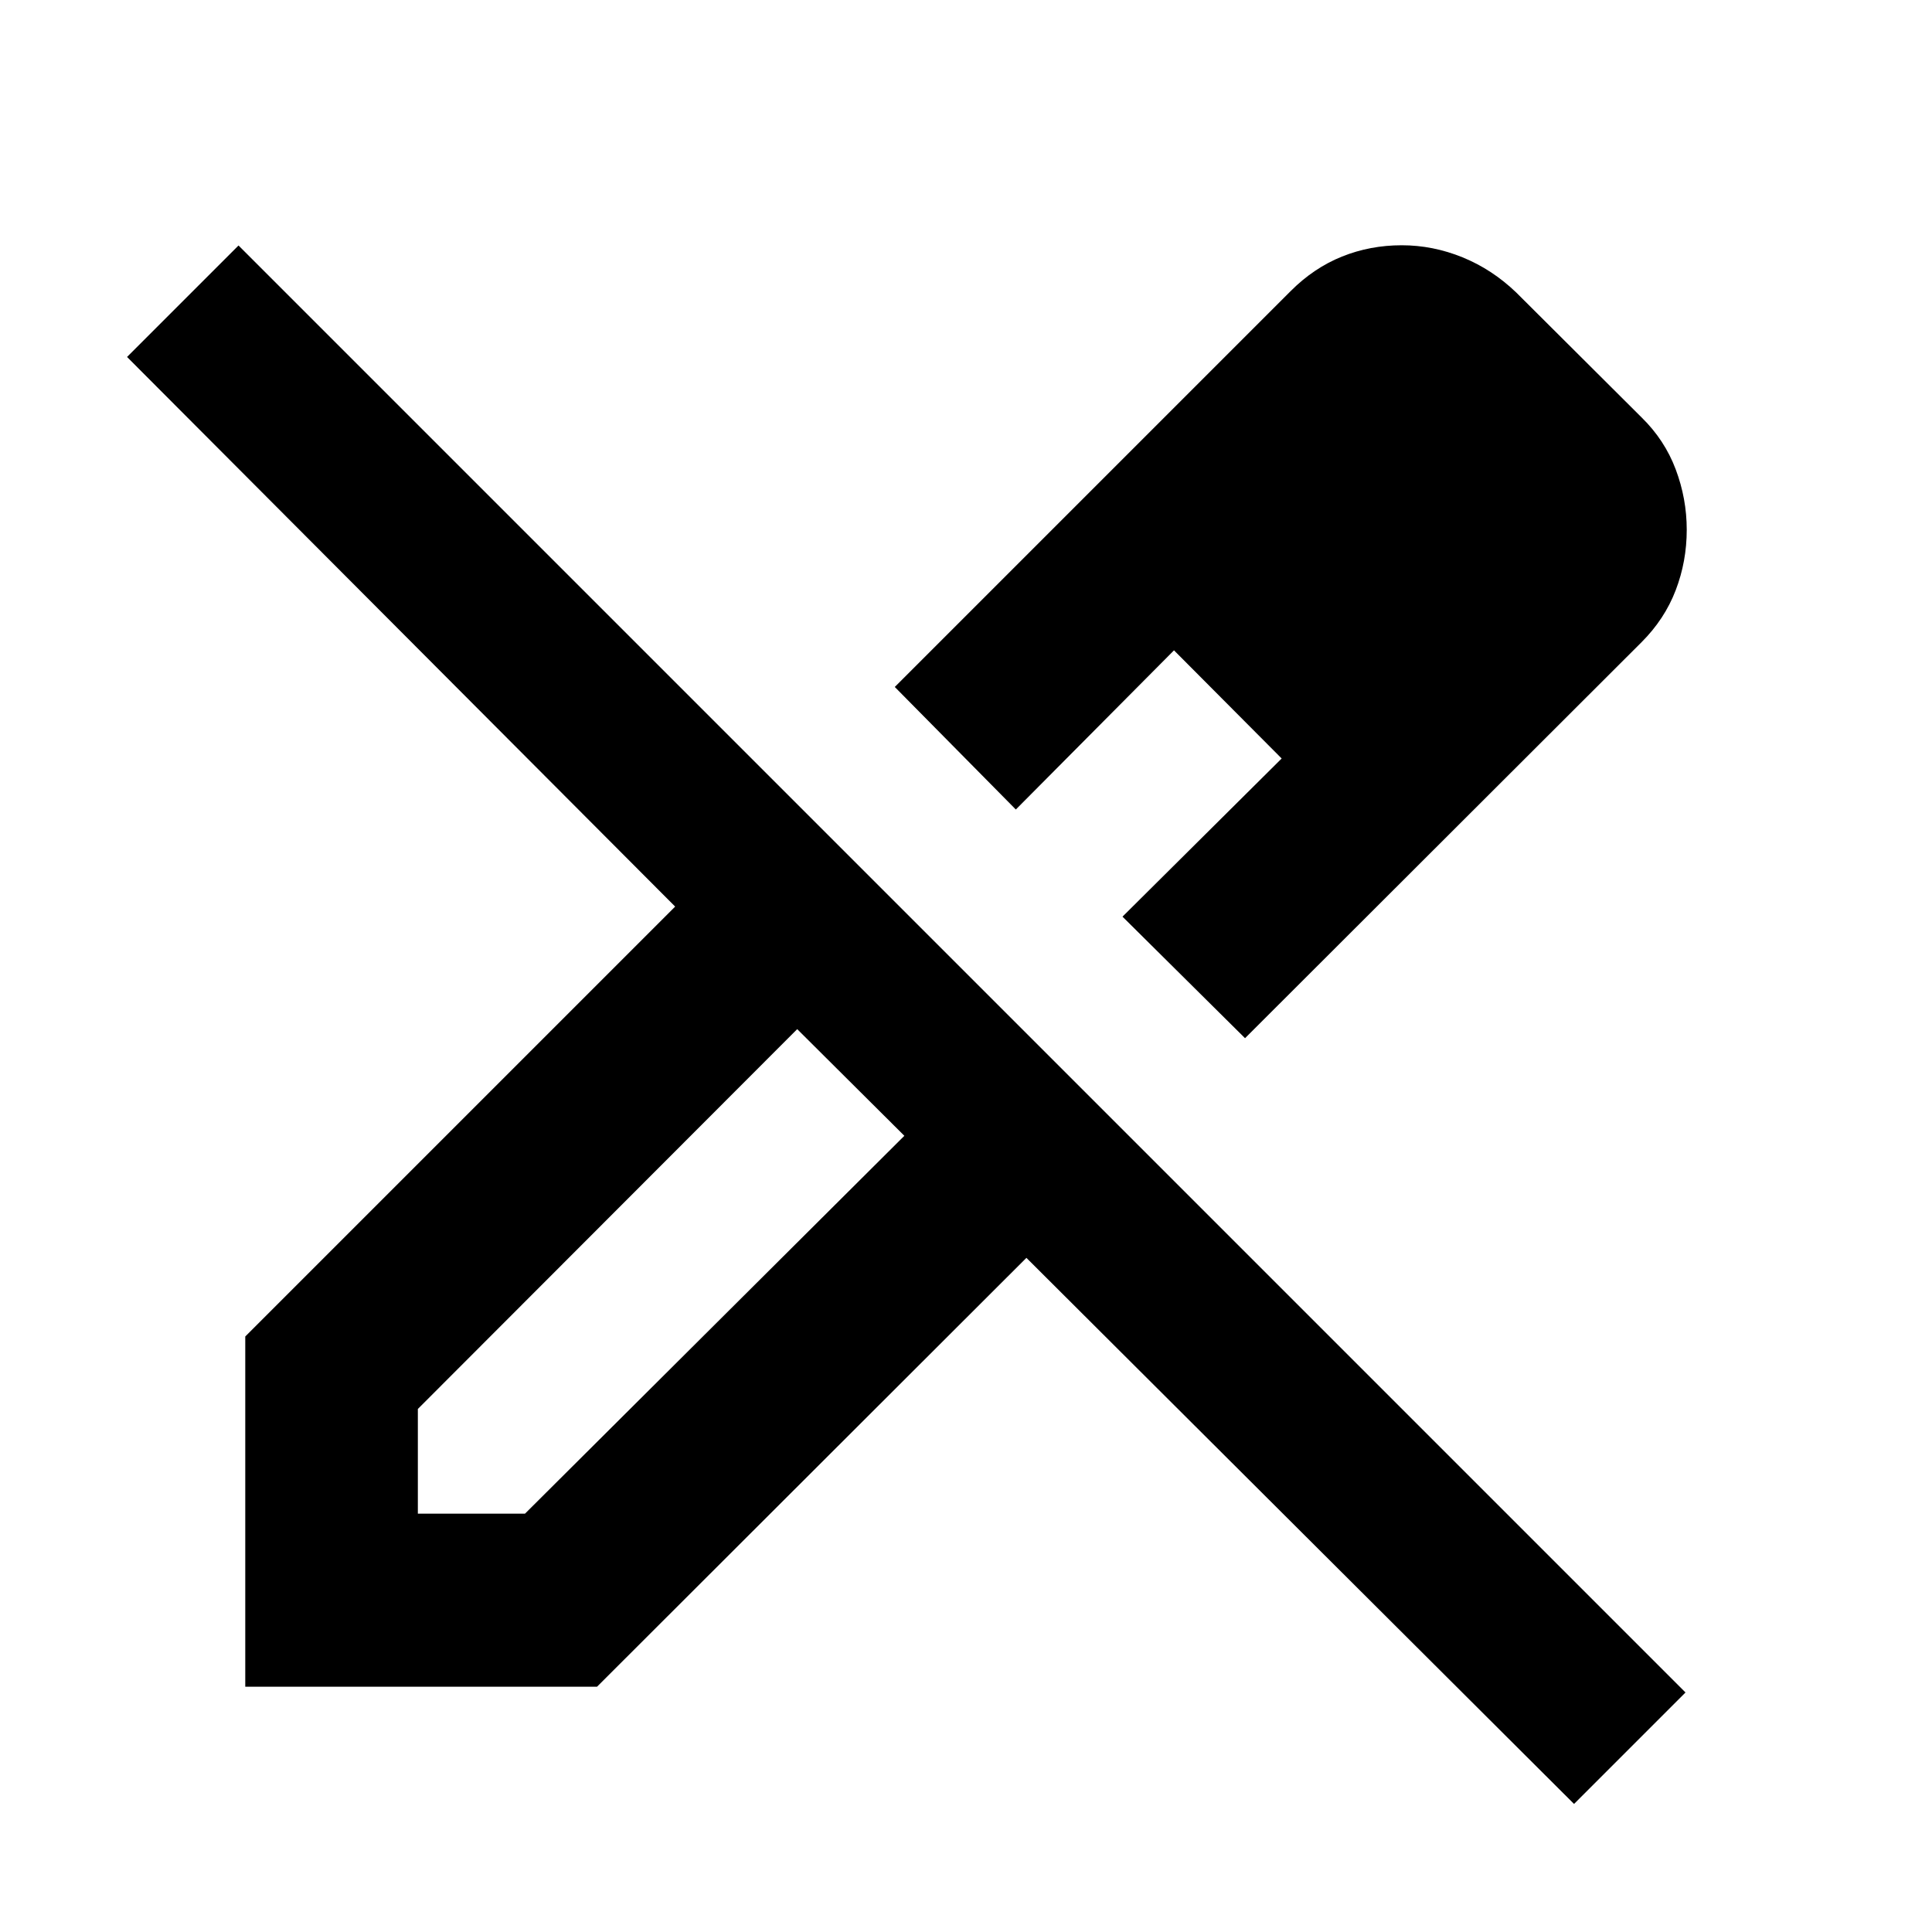 <svg xmlns="http://www.w3.org/2000/svg" height="24" viewBox="0 -960 960 960" width="24"><path d="m618.65-444.13-60.89-60.39 79.09-78.59-53.5-53.74-78.59 79.09-60.15-60.89 196.78-196.78q11.48-11.48 25.45-17.09 13.96-5.61 29.68-5.61 15.48 0 30.2 5.99 14.71 5.99 26.67 17.47l62.28 62.06q11.48 11.22 16.97 25.81 5.49 14.58 5.49 30.04 0 15.72-5.49 30.05-5.49 14.34-16.97 25.82L618.65-444.13ZM207.63-207.87h53.24l188.5-187.76-26.74-26.76-26.5-26.24-188.5 188.74v52.02Zm574.5 144.24L510.02-334.98 296.65-121.87H121.87v-174.04l213.61-213.61L63.13-782.63l55.39-55.39 719 719-55.39 55.39Zm-32.39-633.13L697-749.74l52.74 52.98Zm-166.39 59.91 53.5 53.74-53.5-53.74ZM422.63-422.39l-26.5-26.24 53.24 53-26.74-26.76Z"/></svg>